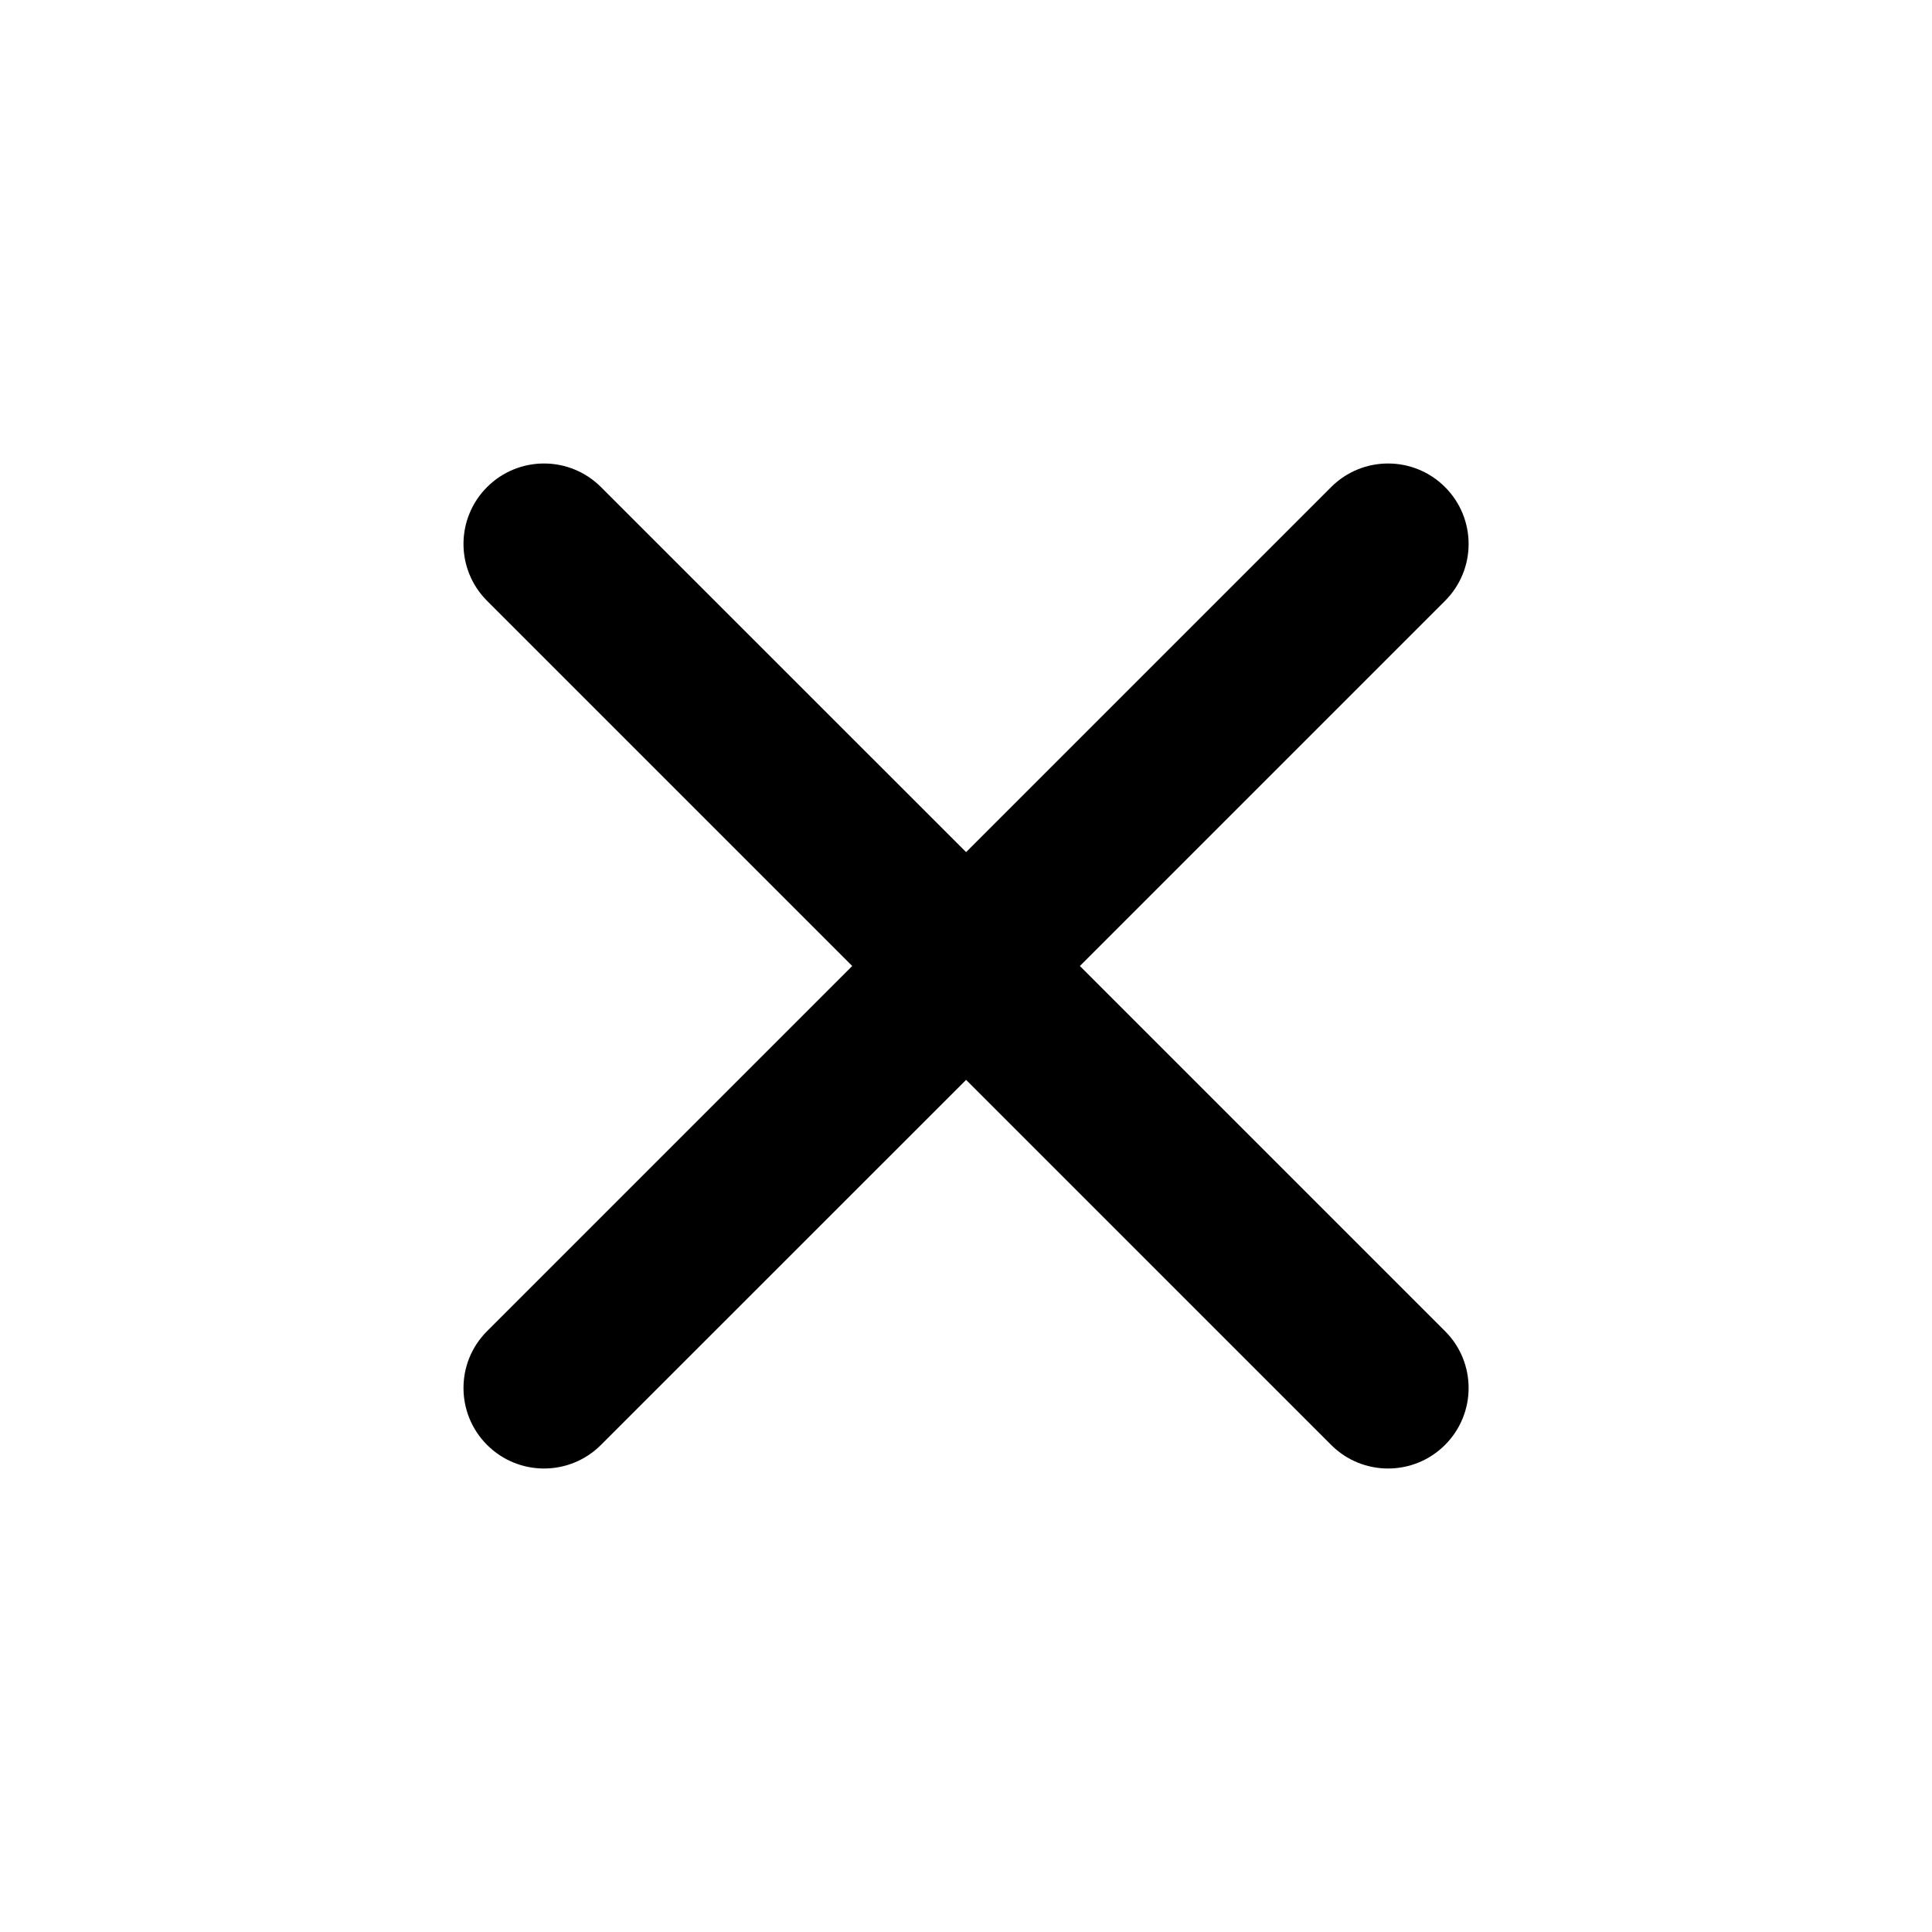 <svg width="18" height="18" viewBox="0 0 18 18" fill="none" xmlns="http://www.w3.org/2000/svg">
<path fill-rule="evenodd" clip-rule="evenodd" d="M4.538 4.538C4.831 4.245 5.306 4.245 5.599 4.538L9.001 7.939L12.402 4.538C12.695 4.245 13.17 4.245 13.463 4.538C13.756 4.831 13.756 5.305 13.463 5.598L10.061 9L13.463 12.402C13.756 12.694 13.756 13.169 13.463 13.462C13.17 13.755 12.695 13.755 12.402 13.462L9.001 10.061L5.599 13.462C5.306 13.755 4.831 13.755 4.538 13.462C4.245 13.169 4.245 12.694 4.538 12.402L7.94 9L4.538 5.598C4.245 5.305 4.245 4.831 4.538 4.538Z" fill="black"/>
</svg>
